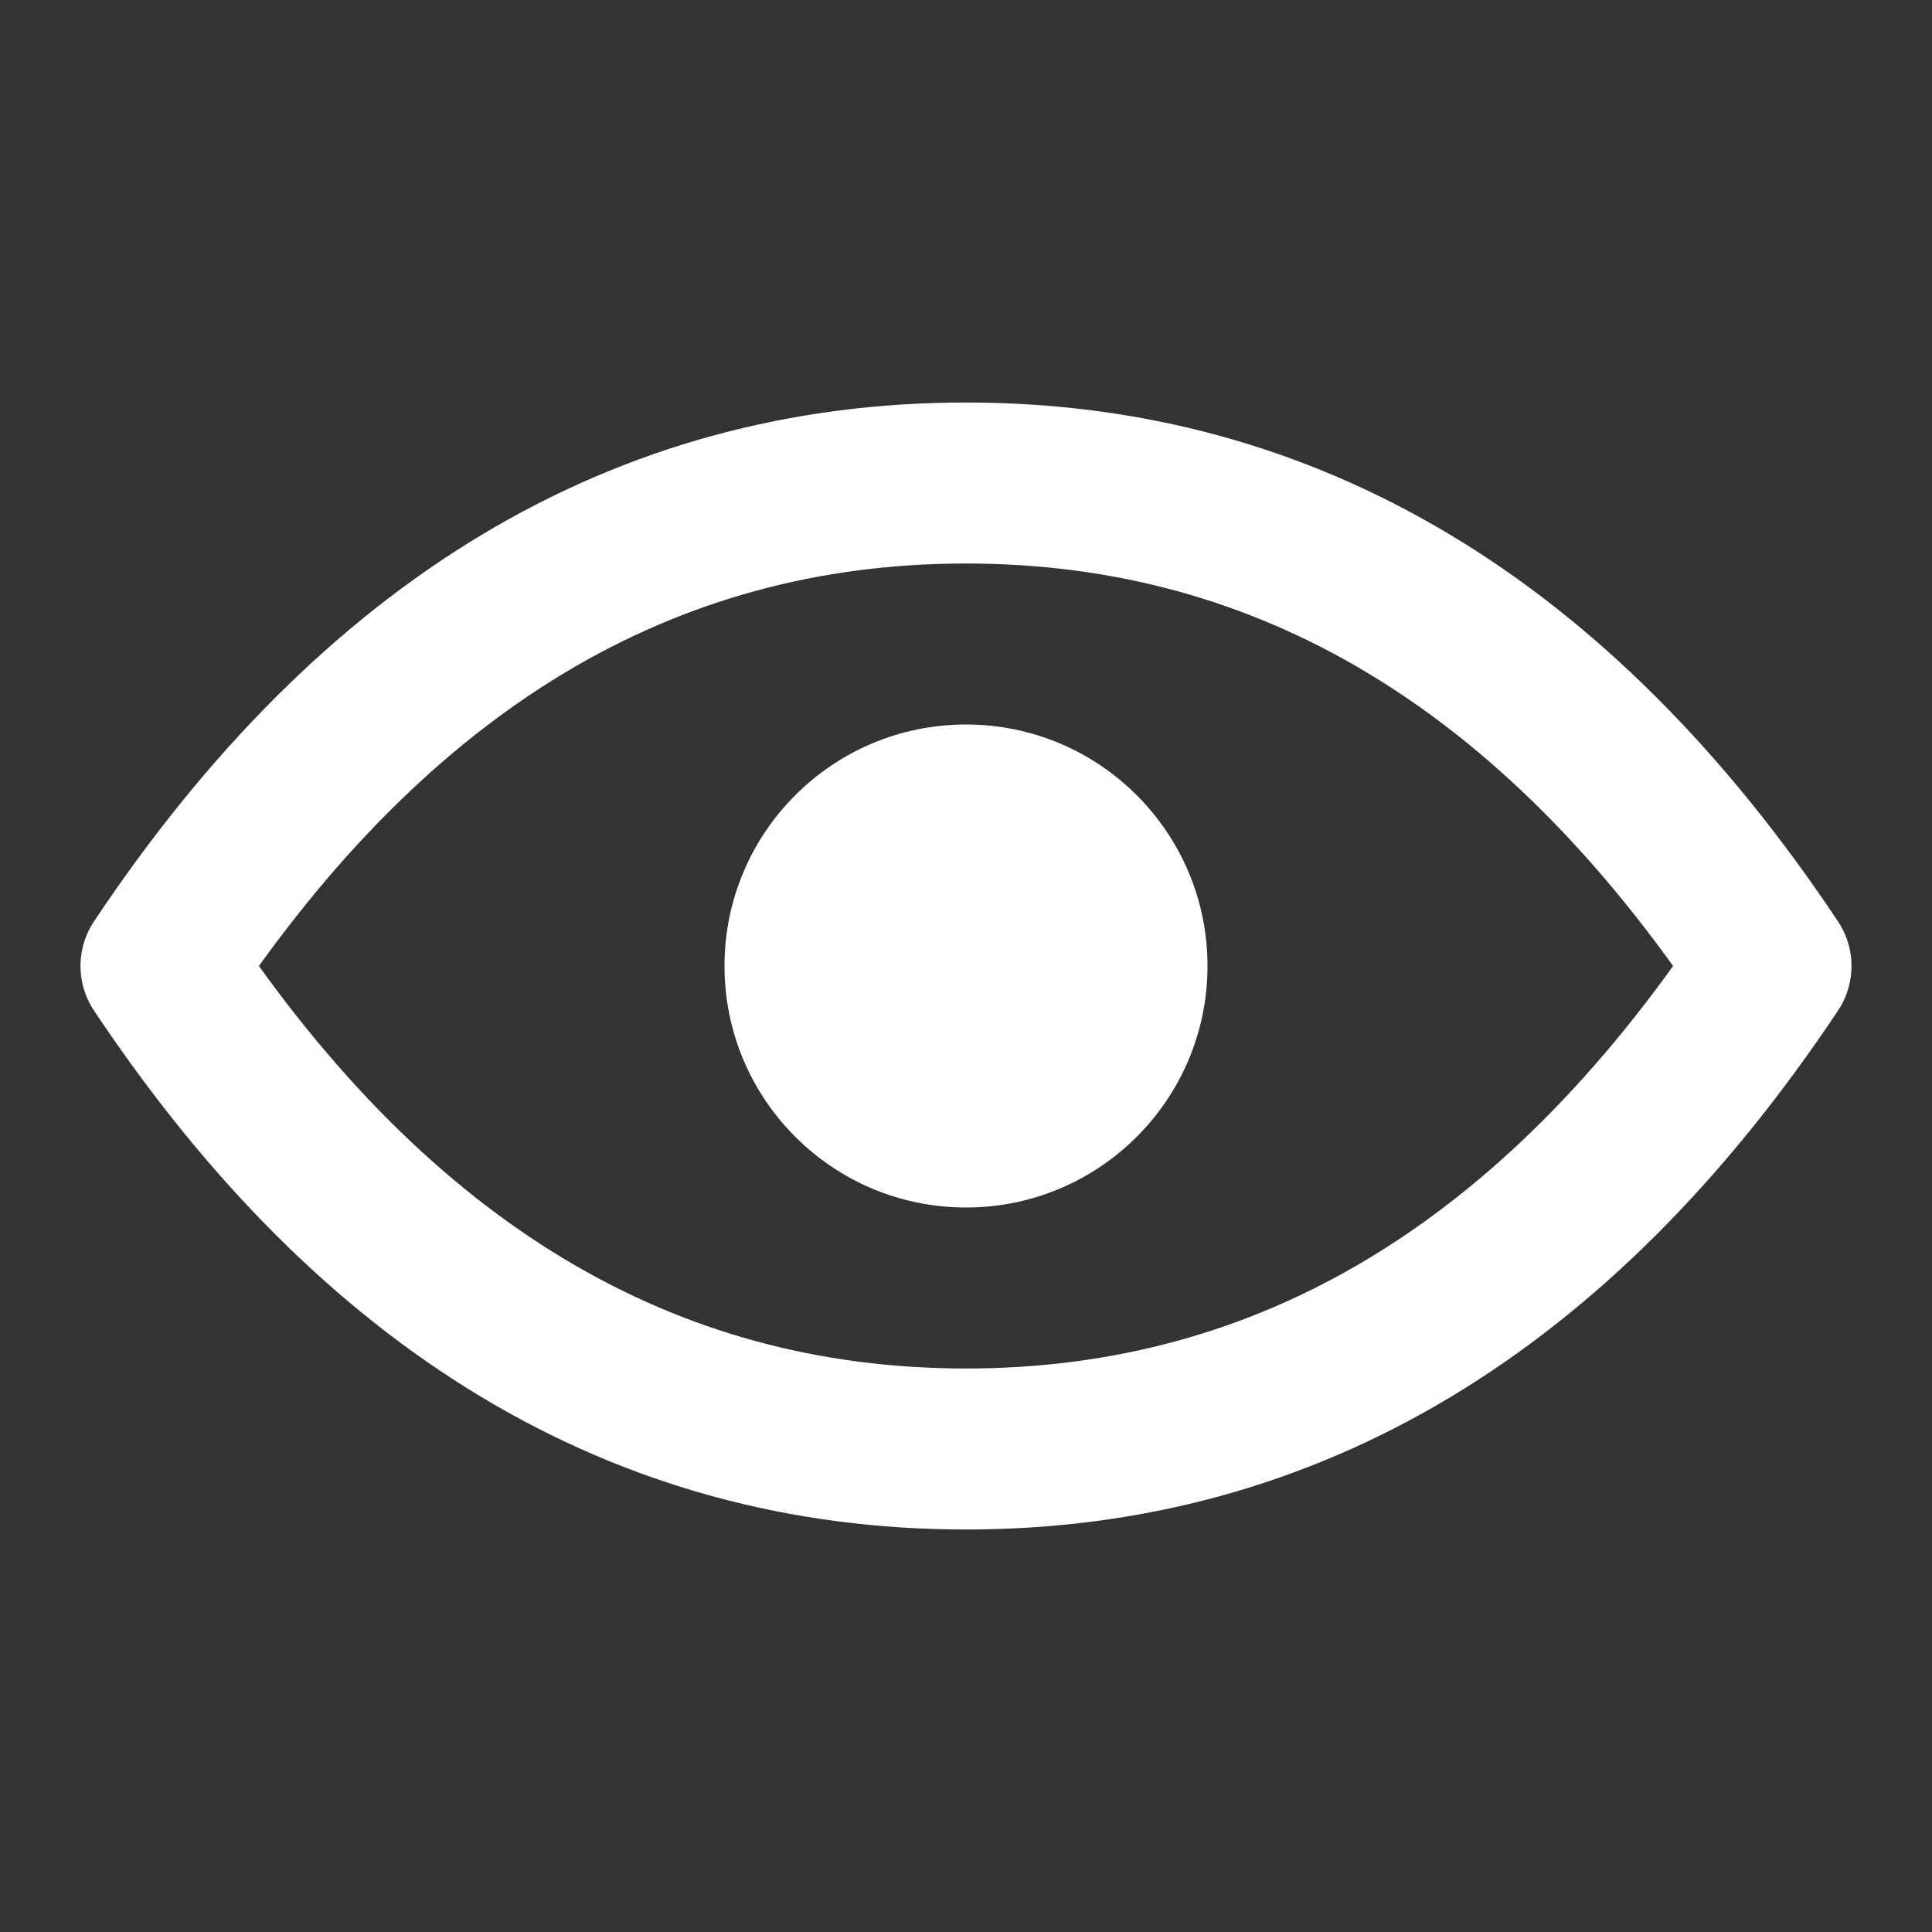 <svg width="24" height="24" viewBox="0 0 24 24" xmlns="http://www.w3.org/2000/svg">
    <rect x="0" y="0" width="24" height="24" fill="#333333" stroke="none"/>
    <g transform="translate(2 6)" fill="none" fill-rule="evenodd">
        <circle fill="#FFF" cx="10" cy="6" r="3"/>
        <path d="M10 12c-4 0-7.333-2-10-6 2.667-4 6-6 10-6s7.333 2 10 6c-2.667 4-6 6-10 6z" stroke="#FFF" stroke-width="2" stroke-linecap="round" stroke-linejoin="round"/>
    </g>
</svg>
